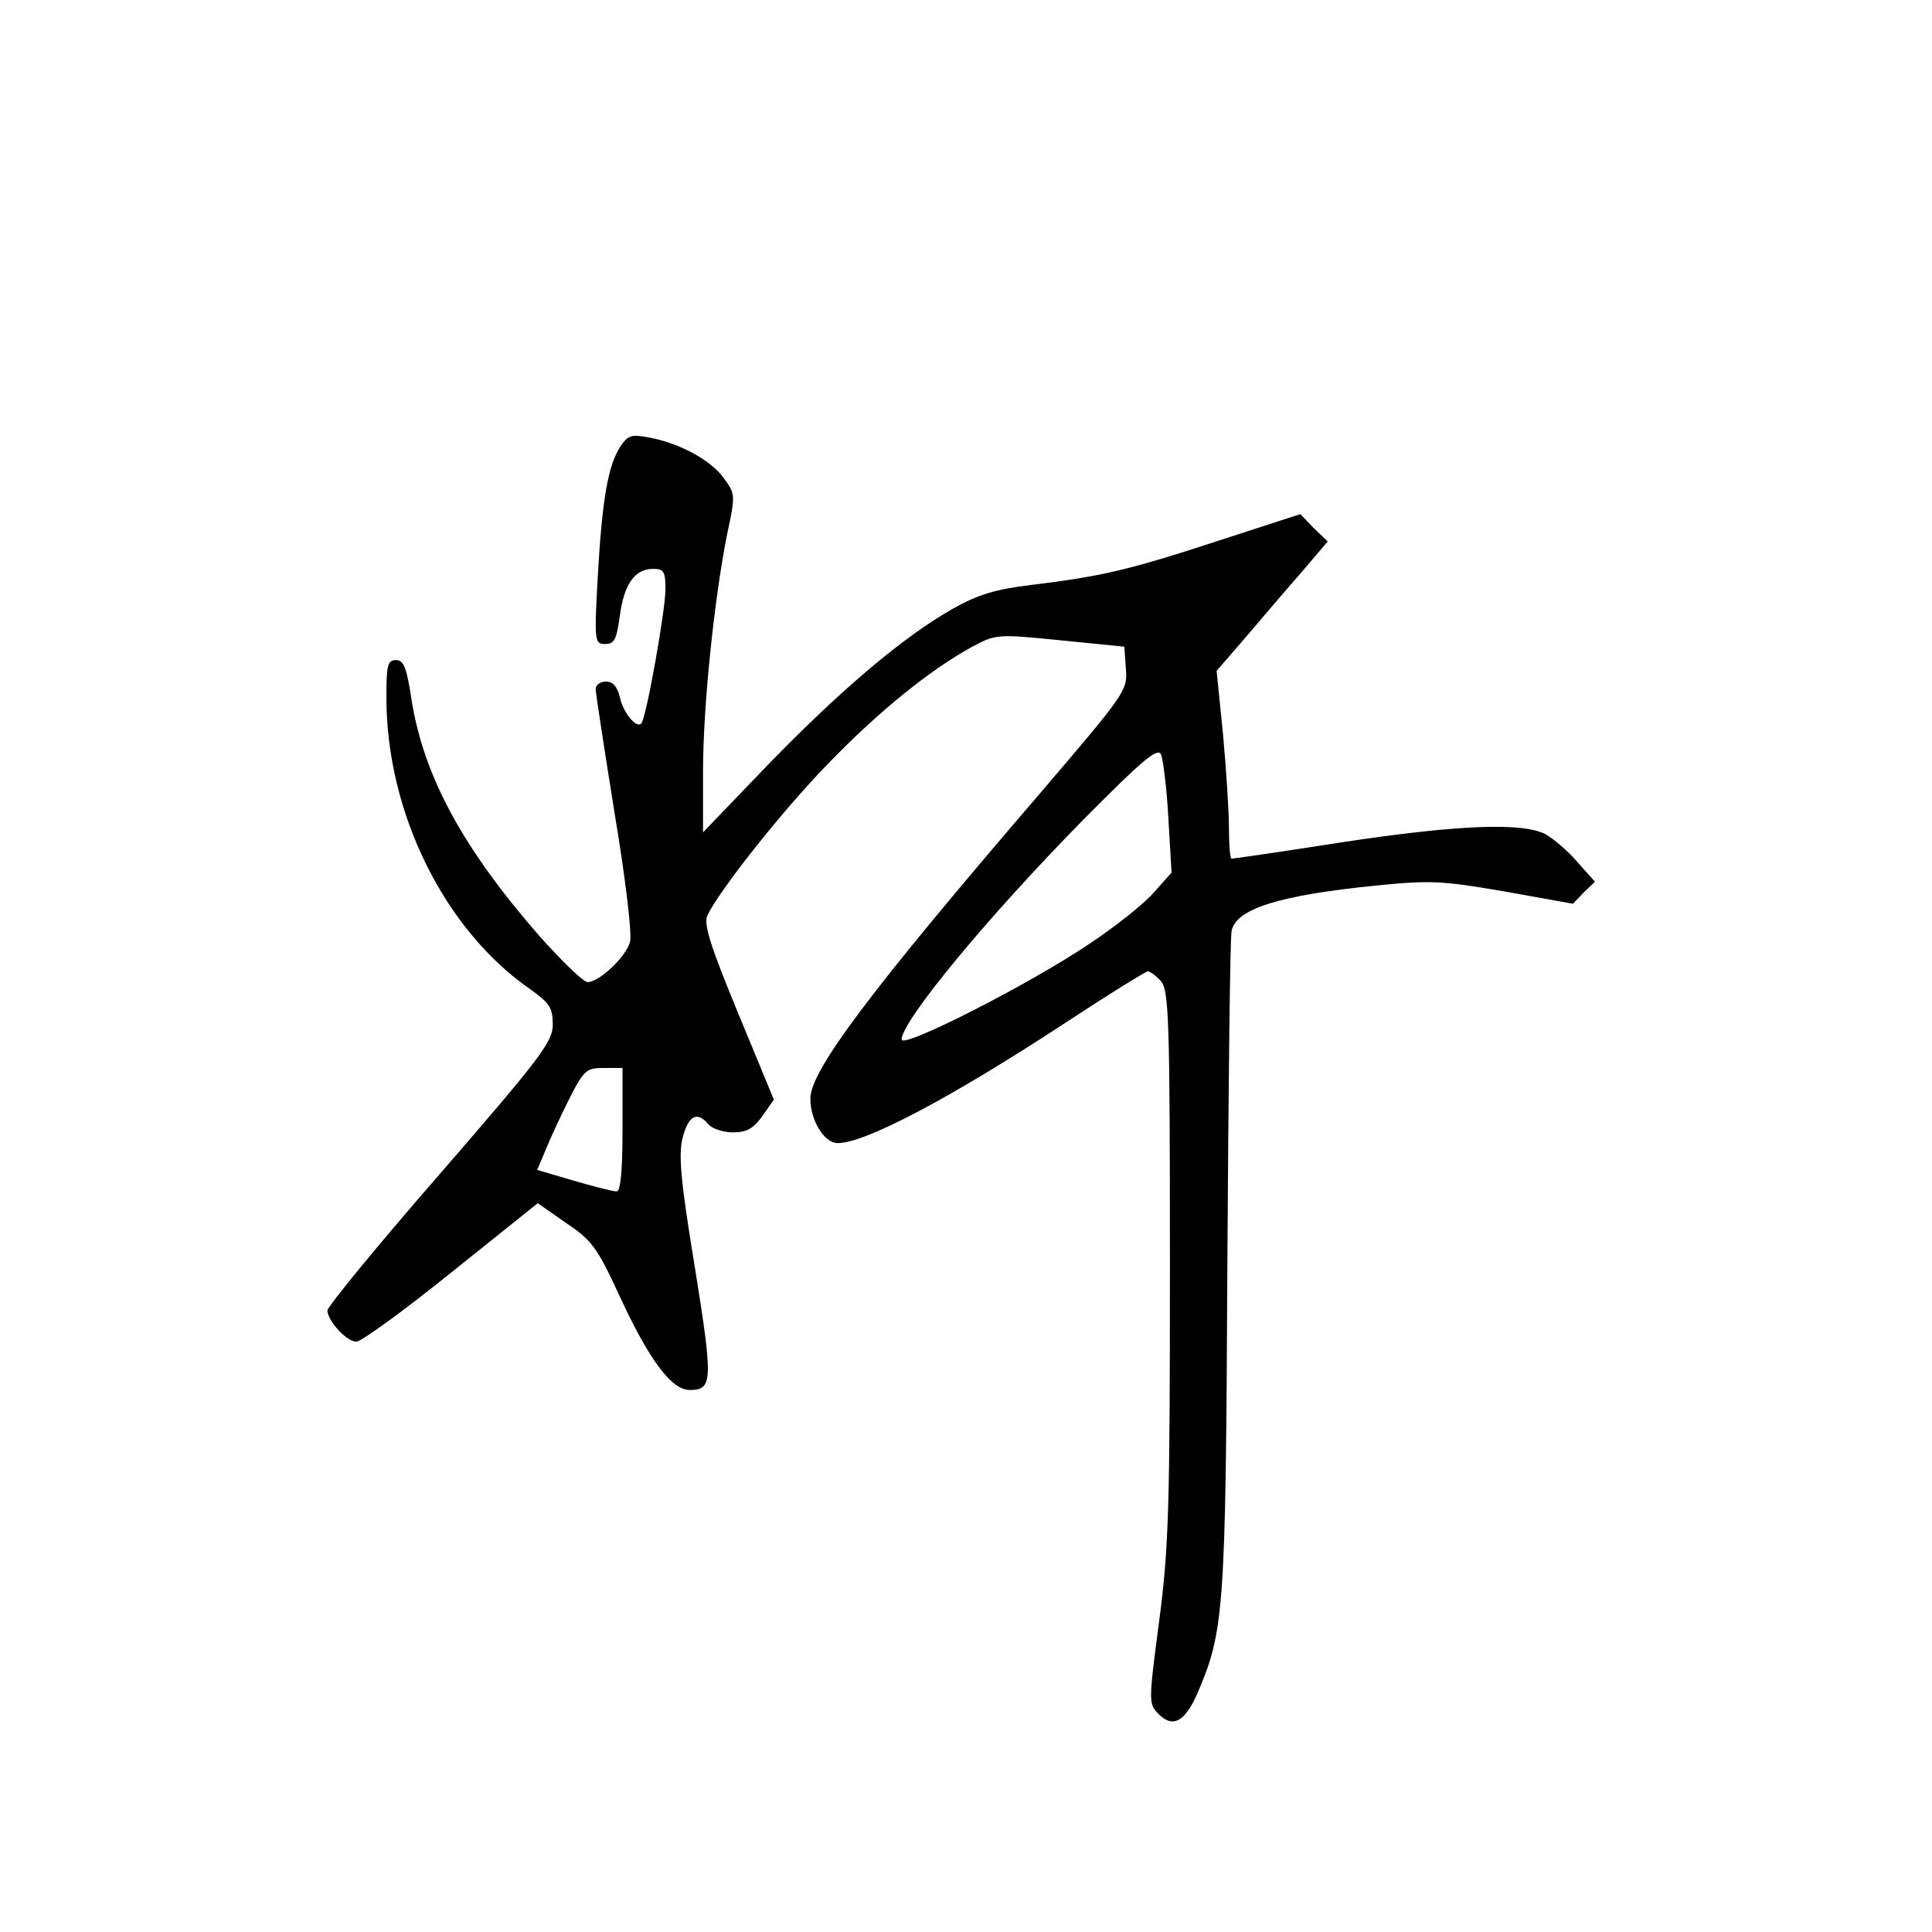 <?xml version="1.0" standalone="no"?>
<!DOCTYPE svg PUBLIC "-//W3C//DTD SVG 20010904//EN"
 "http://www.w3.org/TR/2001/REC-SVG-20010904/DTD/svg10.dtd">
<svg version="1.0" xmlns="http://www.w3.org/2000/svg"
 width="360pt" height="360pt" viewBox="0 0 360 360"
 preserveAspectRatio="xMidYMid meet">
<g transform="translate(0,360) scale(0.1,-0.1)"
fill="#000000" stroke="none">
<path d="M1156 2768 c-23 -35 -34 -99 -42 -240 -7 -125 -6 -128 14 -128 17 0
21 9 27 53 8 59 28 87 62 87 20 0 23 -5 23 -38 0 -39 -36 -241 -45 -250 -9
-10 -34 20 -40 49 -5 20 -13 29 -26 29 -10 0 -19 -6 -19 -14 0 -8 16 -111 35
-230 20 -119 33 -227 29 -241 -7 -27 -57 -75 -79 -75 -8 0 -48 39 -90 86 -143
164 -215 297 -238 439 -9 61 -15 75 -29 75 -16 0 -18 -10 -18 -70 0 -214 108
-433 269 -544 35 -25 41 -34 41 -65 0 -32 -21 -60 -210 -278 -116 -133 -210
-248 -210 -255 1 -20 36 -58 54 -58 9 0 89 58 177 129 l161 129 53 -37 c48
-32 58 -46 100 -137 54 -117 96 -174 130 -174 43 0 44 15 10 227 -27 164 -31
211 -23 243 11 42 27 50 48 25 7 -8 27 -15 46 -15 25 0 38 7 55 31 l21 30 -67
162 c-52 126 -64 165 -57 181 21 45 139 195 226 284 94 97 188 173 266 216 45
24 46 25 165 13 l120 -12 3 -42 c3 -40 -1 -45 -159 -230 -318 -370 -429 -518
-429 -570 0 -41 26 -83 51 -83 51 0 209 83 427 226 79 52 147 94 151 94 4 0
15 -8 24 -18 15 -17 17 -68 17 -528 0 -450 -2 -527 -20 -664 -20 -152 -20
-155 -1 -174 26 -26 48 -15 71 36 51 118 54 151 57 798 2 333 5 615 8 626 9
41 90 66 270 84 99 10 122 9 238 -11 l128 -23 20 21 21 20 -33 37 c-17 20 -45
44 -60 52 -44 22 -165 17 -382 -16 -108 -17 -199 -30 -202 -30 -3 0 -5 25 -5
56 0 31 -5 110 -11 175 l-12 119 52 60 c28 33 74 87 103 120 l52 61 -26 25
-25 26 -154 -50 c-165 -54 -216 -66 -348 -82 -65 -8 -97 -17 -145 -44 -92 -52
-208 -150 -344 -290 l-122 -127 0 113 c0 122 21 323 45 443 16 74 15 75 -7
105 -24 33 -83 65 -140 75 -31 6 -38 4 -52 -17z m1021 -691 l6 -103 -33 -37
c-18 -21 -71 -63 -119 -95 -116 -78 -351 -197 -351 -179 0 34 159 227 339 410
106 107 137 134 144 122 4 -8 11 -62 14 -118z m-1017 -582 c0 -80 -4 -115 -11
-115 -7 0 -42 9 -80 20 l-68 20 16 38 c8 20 28 63 44 95 27 53 32 57 64 57
l35 0 0 -115z"/>
</g>
</svg>
